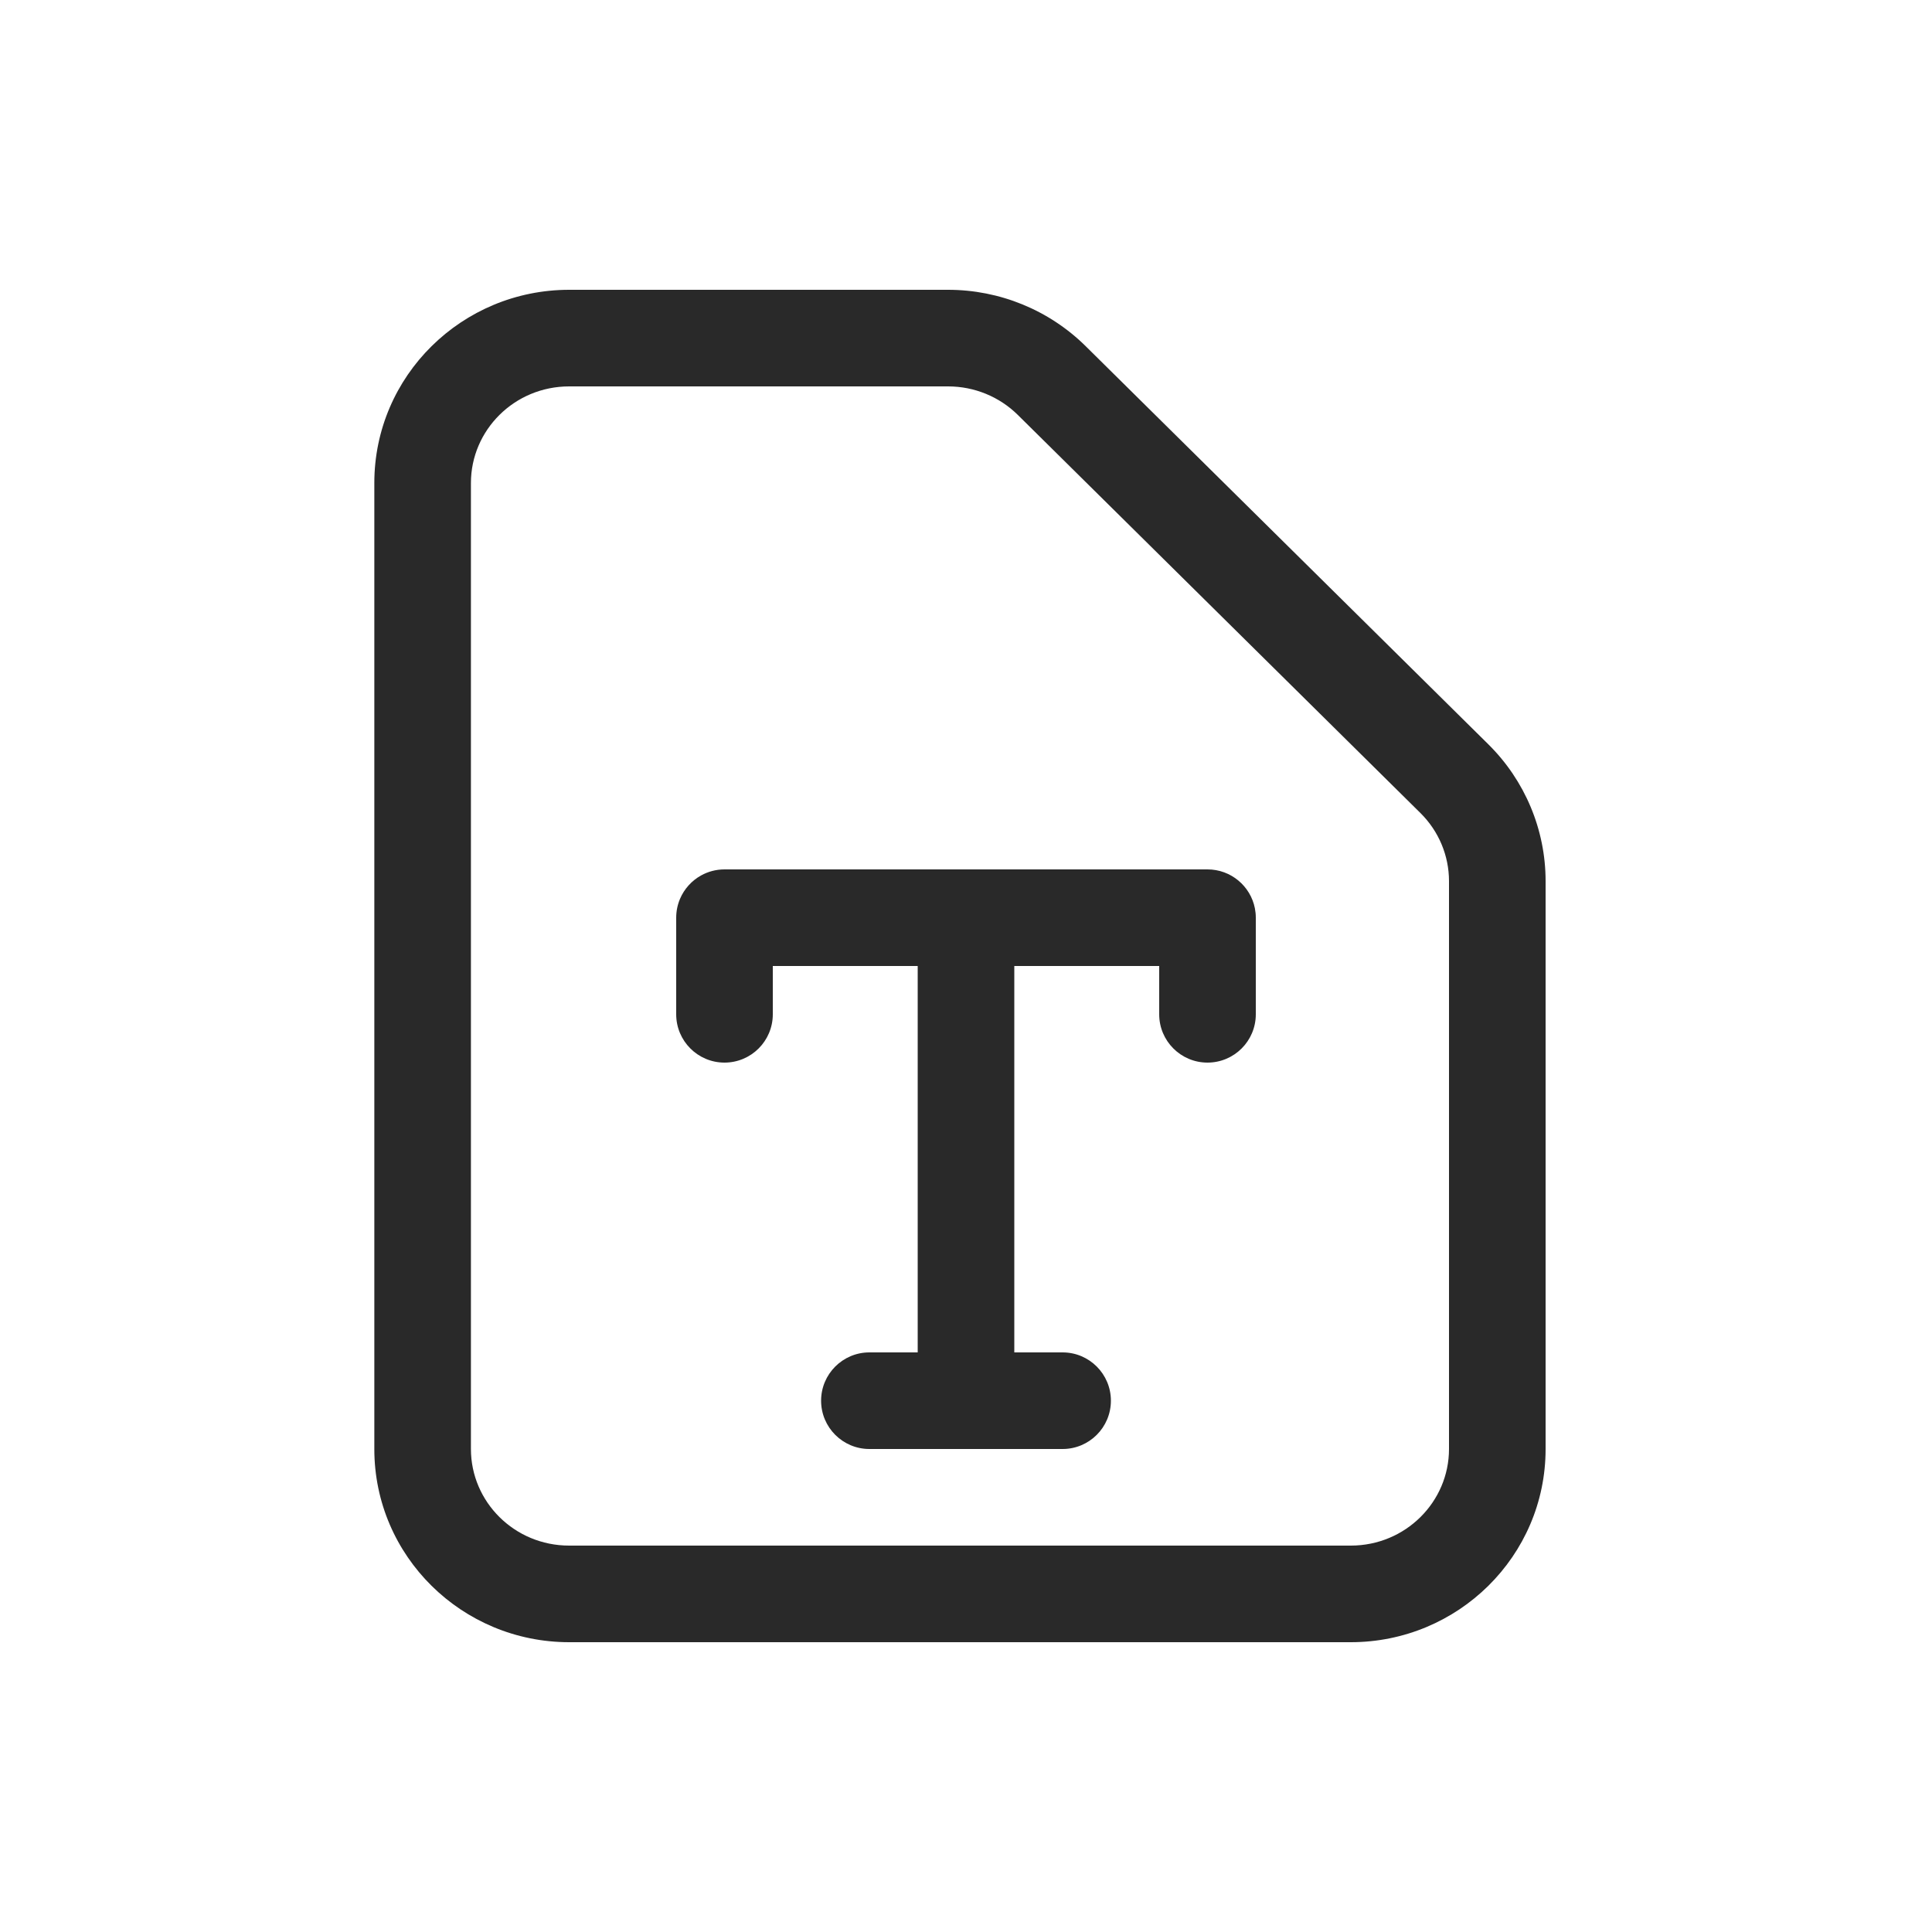 <svg width="160" height="160" viewBox="0 0 160 160" xmlns="http://www.w3.org/2000/svg">
<path fill-rule="evenodd" d="M47.136 24C38.267 24 31 31.121 31 40V120C31 128.879 38.267 136 47.136 136H111.864C120.733 136 128 128.879 128 120V72.971C128 68.712 126.289 64.638 123.258 61.641L89.912 28.67C86.883 25.675 82.784 24 78.518 24H47.136ZM39 40C39 35.624 42.6 32 47.136 32H78.518C80.691 32 82.765 32.854 84.288 34.359L117.633 67.33C119.154 68.834 120 70.864 120 72.971V120C120 124.376 116.4 128 111.864 128H47.136C42.6 128 39 124.376 39 120V40ZM58.066 72.498C58.639 72.181 59.298 72 60 72H80H100C101.942 72 103.561 73.384 103.924 75.219C103.974 75.472 104 75.733 104 76L104 76.019V84C104 86.209 102.209 88 100 88C97.791 88 96 86.209 96 84V80H84V112H88C90.209 112 92 113.791 92 116C92 118.209 90.209 120 88 120H80H72C69.791 120 68 118.209 68 116C68 113.791 69.791 112 72 112H76V80H64V84C64 86.209 62.209 88 60 88C57.791 88 56 86.209 56 84V76C56 75.448 56.112 74.922 56.314 74.443C56.664 73.615 57.285 72.93 58.066 72.498Z" fill="#292929"/>
</svg>
